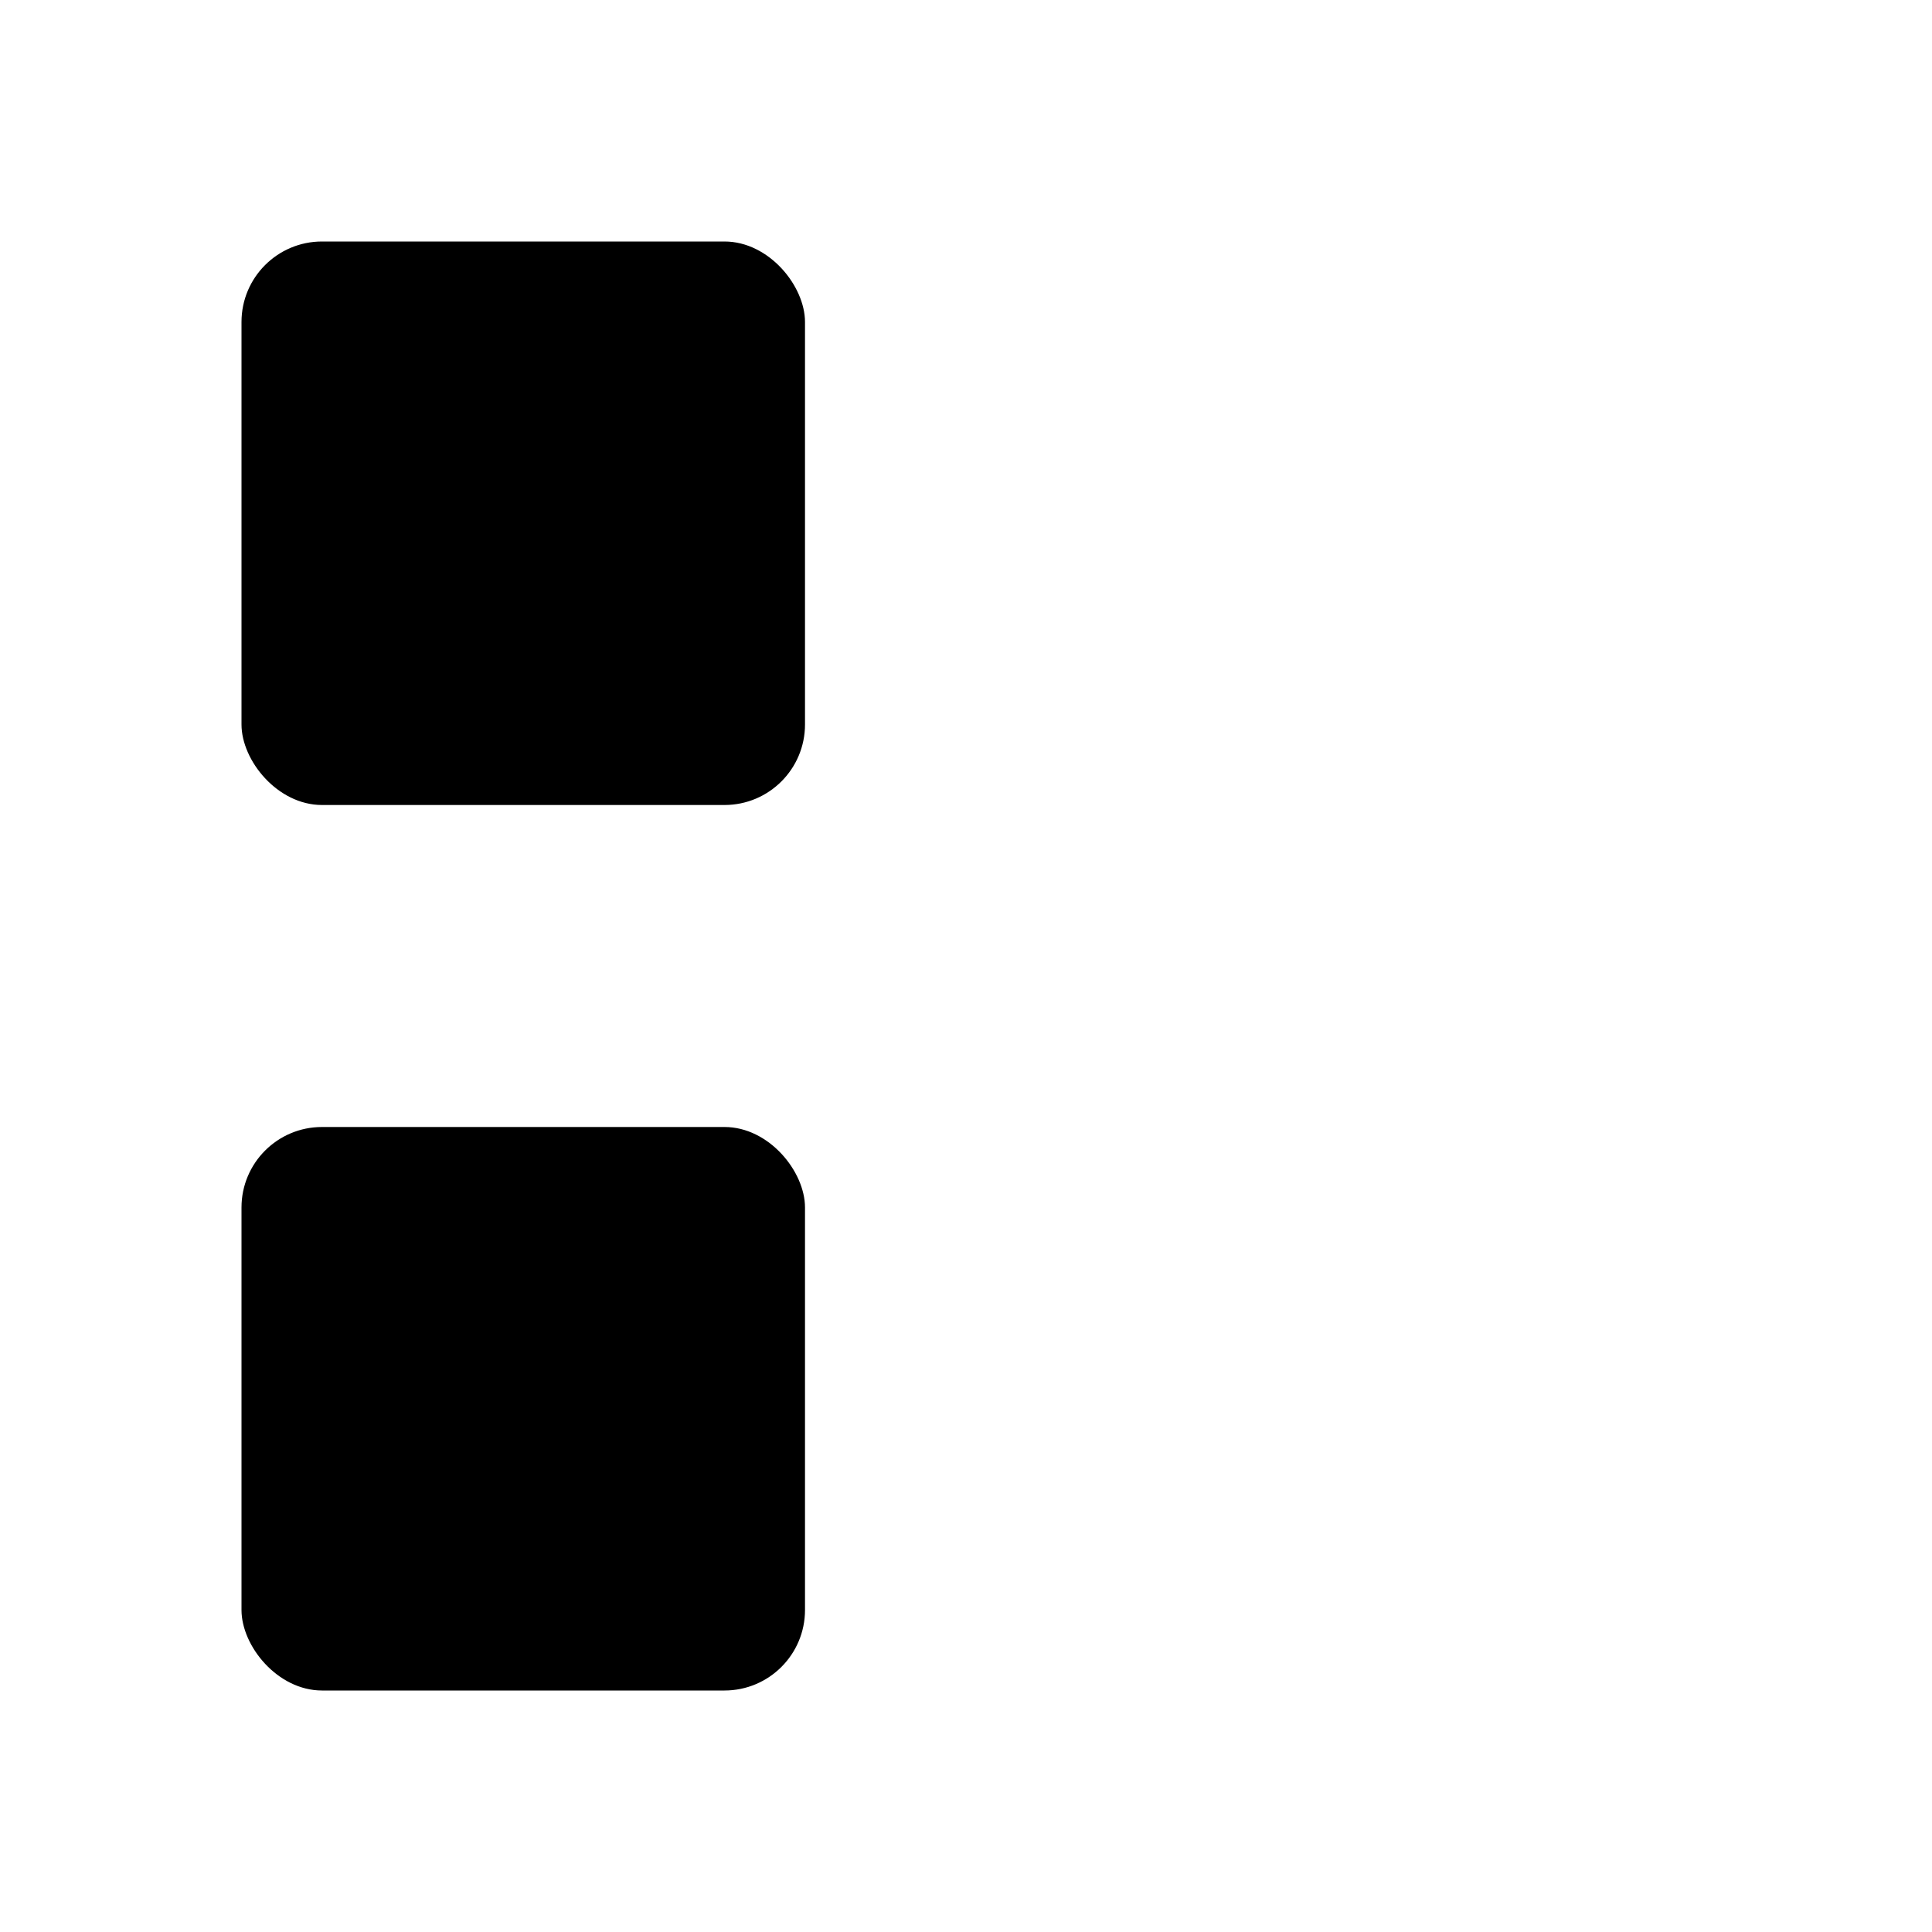<svg class="pr-icon-lucide" xmlns="http://www.w3.org/2000/svg" width="24" height="24" viewBox="0 0 24 24">
    <rect width="7" height="7" x="3" y="3" rx="1"/>
    <rect width="7" height="7" x="3" y="14" rx="1"/>
    <path d="M14 4h7"/>
    <path d="M14 9h7"/>
    <path d="M14 15h7"/>
    <path d="M14 20h7"/>
</svg>
